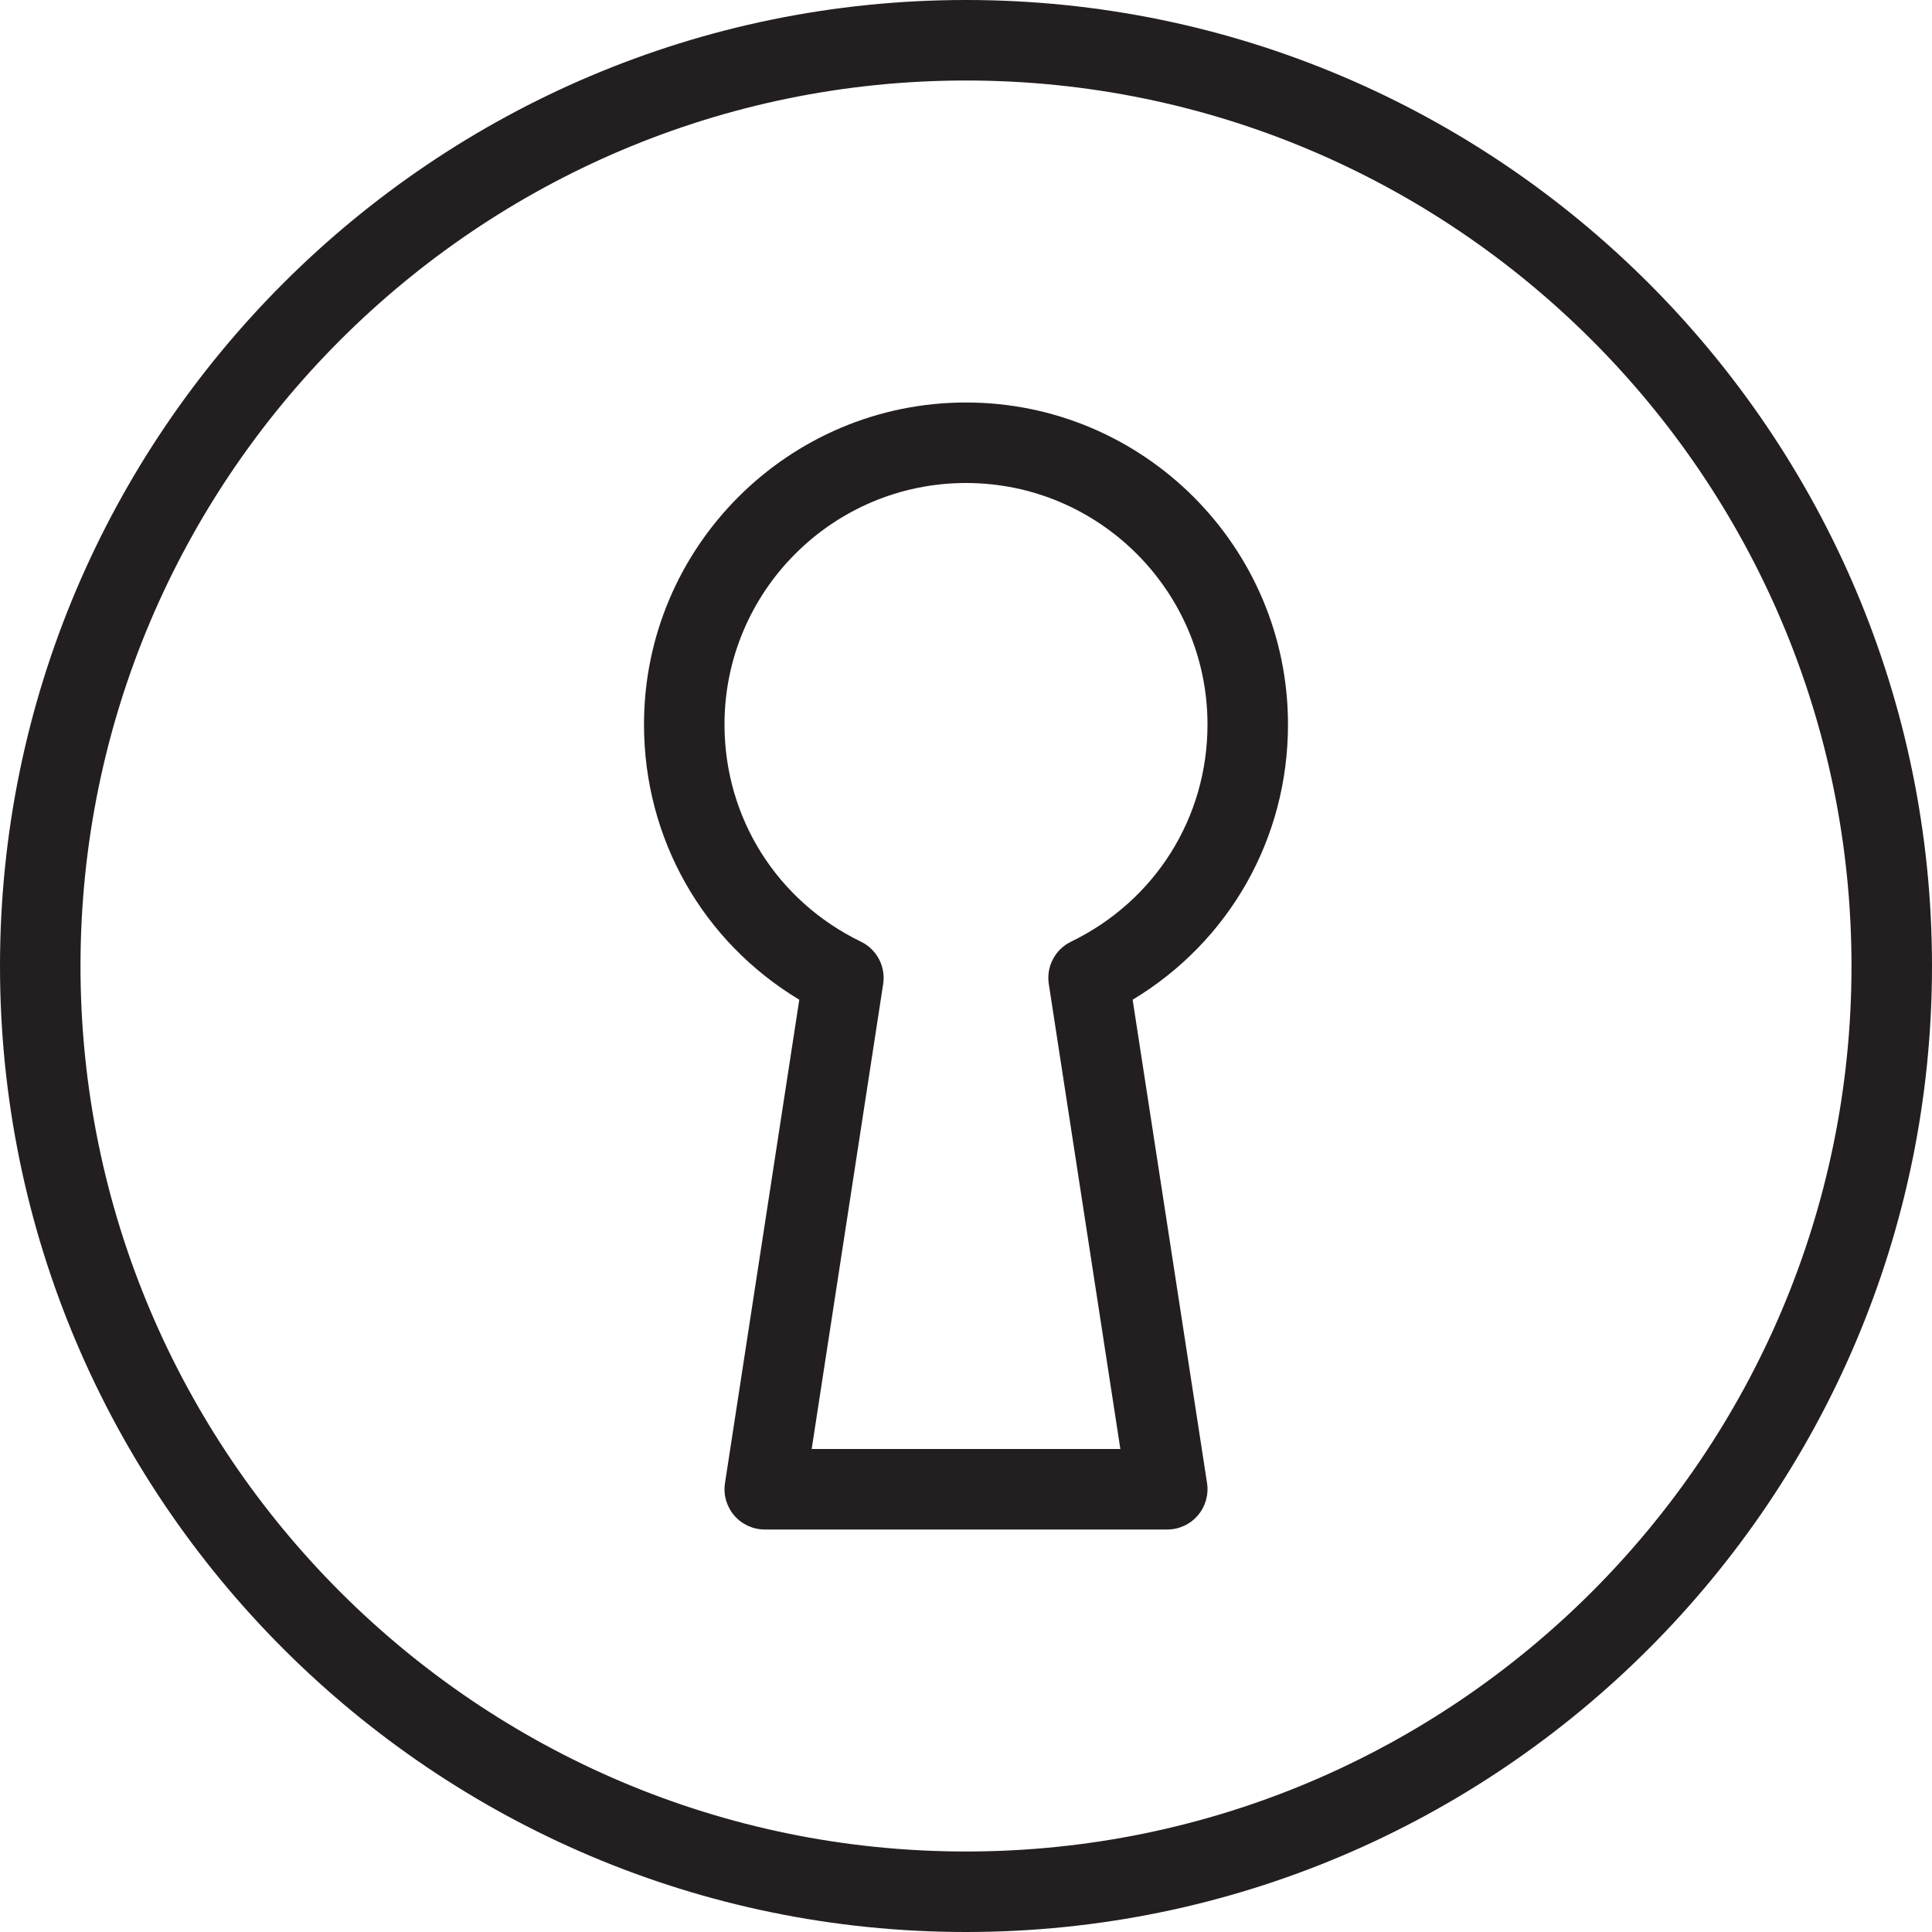 <?xml version="1.0" encoding="utf-8"?>
<!-- Generator: Adobe Illustrator 17.0.0, SVG Export Plug-In . SVG Version: 6.00 Build 0)  -->
<!DOCTYPE svg PUBLIC "-//W3C//DTD SVG 1.1//EN" "http://www.w3.org/Graphics/SVG/1.1/DTD/svg11.dtd">
<svg version="1.1" id="Layer_1" xmlns="http://www.w3.org/2000/svg" xmlns:xlink="http://www.w3.org/1999/xlink" x="0px" y="0px"
	 width="48px" height="48px" viewBox="0 0 48 48" enable-background="new 0 0 48 48" xml:space="preserve">
<g>
	<path fill="#231F20" d="M24,0C10.767,0,0,10.767,0,24c0,13.233,10.767,24,24,24c13.233,0,24-10.767,24-24S37.233,0,24,0z M24,46
		C11.869,46,2,36.131,2,24S11.869,2,24,2s22,9.869,22,22S36.131,46,24,46z"/>
	<path fill="#231F20" d="M32,18c0-4.411-3.589-8-8-8s-8,3.589-8,8c0,2.836,1.46,5.394,3.858,6.838l-1.846,12.01
		c-0.045,0.288,0.039,0.581,0.229,0.803S18.708,38,19,38h10c0.292,0,0.569-0.127,0.76-0.35c0.189-0.221,0.273-0.514,0.229-0.803
		L28.14,24.838C30.539,23.393,32,20.836,32,18z M26.609,23.396c-0.395,0.191-0.619,0.618-0.552,1.052L27.835,36h-7.669l1.776-11.552
		c0.067-0.434-0.157-0.861-0.552-1.052C19.299,22.382,18,20.314,18,18c0-3.309,2.691-6,6-6s6,2.691,6,6
		C30,20.314,28.7,22.382,26.609,23.396z"/>
</g>
</svg>
